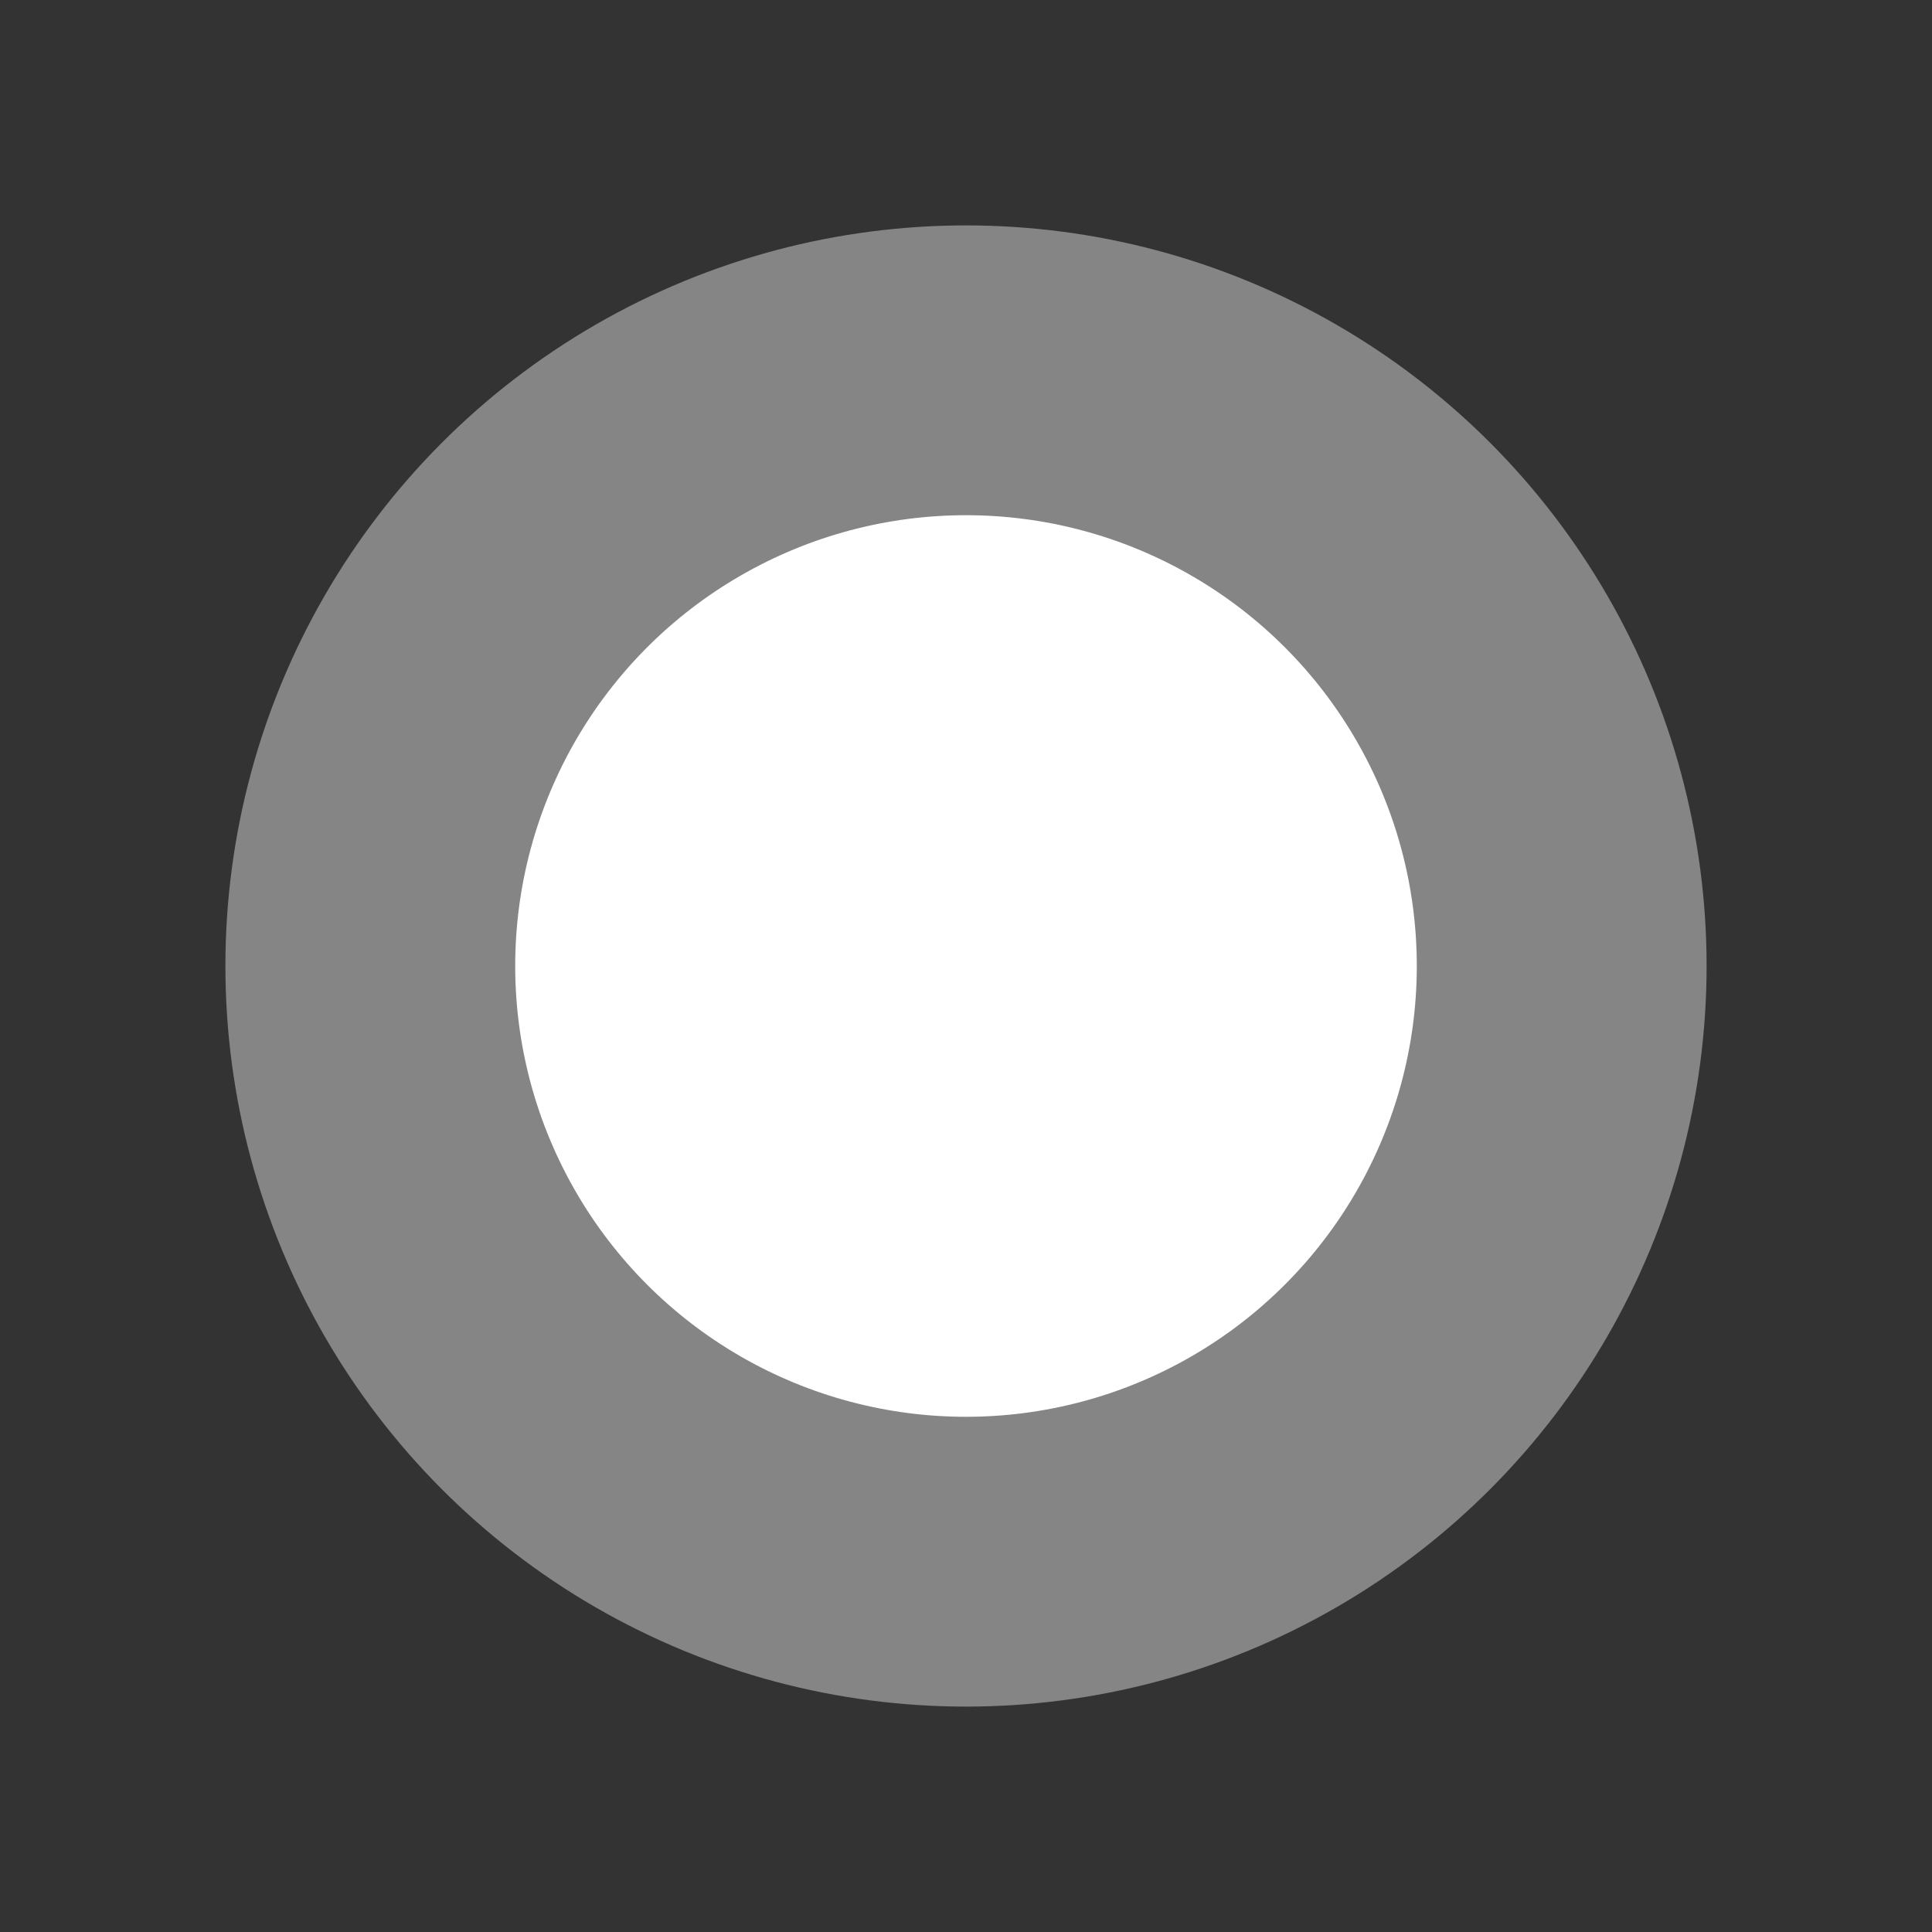 <svg xmlns="http://www.w3.org/2000/svg" width="30" height="30">
  <rect width="100%" height="100%" fill="#333333" stroke="none"/>
  <g >
    <circle cx="15" cy="15" r="7"  fill="#ffffff" stroke-opacity='0.4' stroke="#ffffff" stroke-width='30%'/>   
  </g>
</svg>